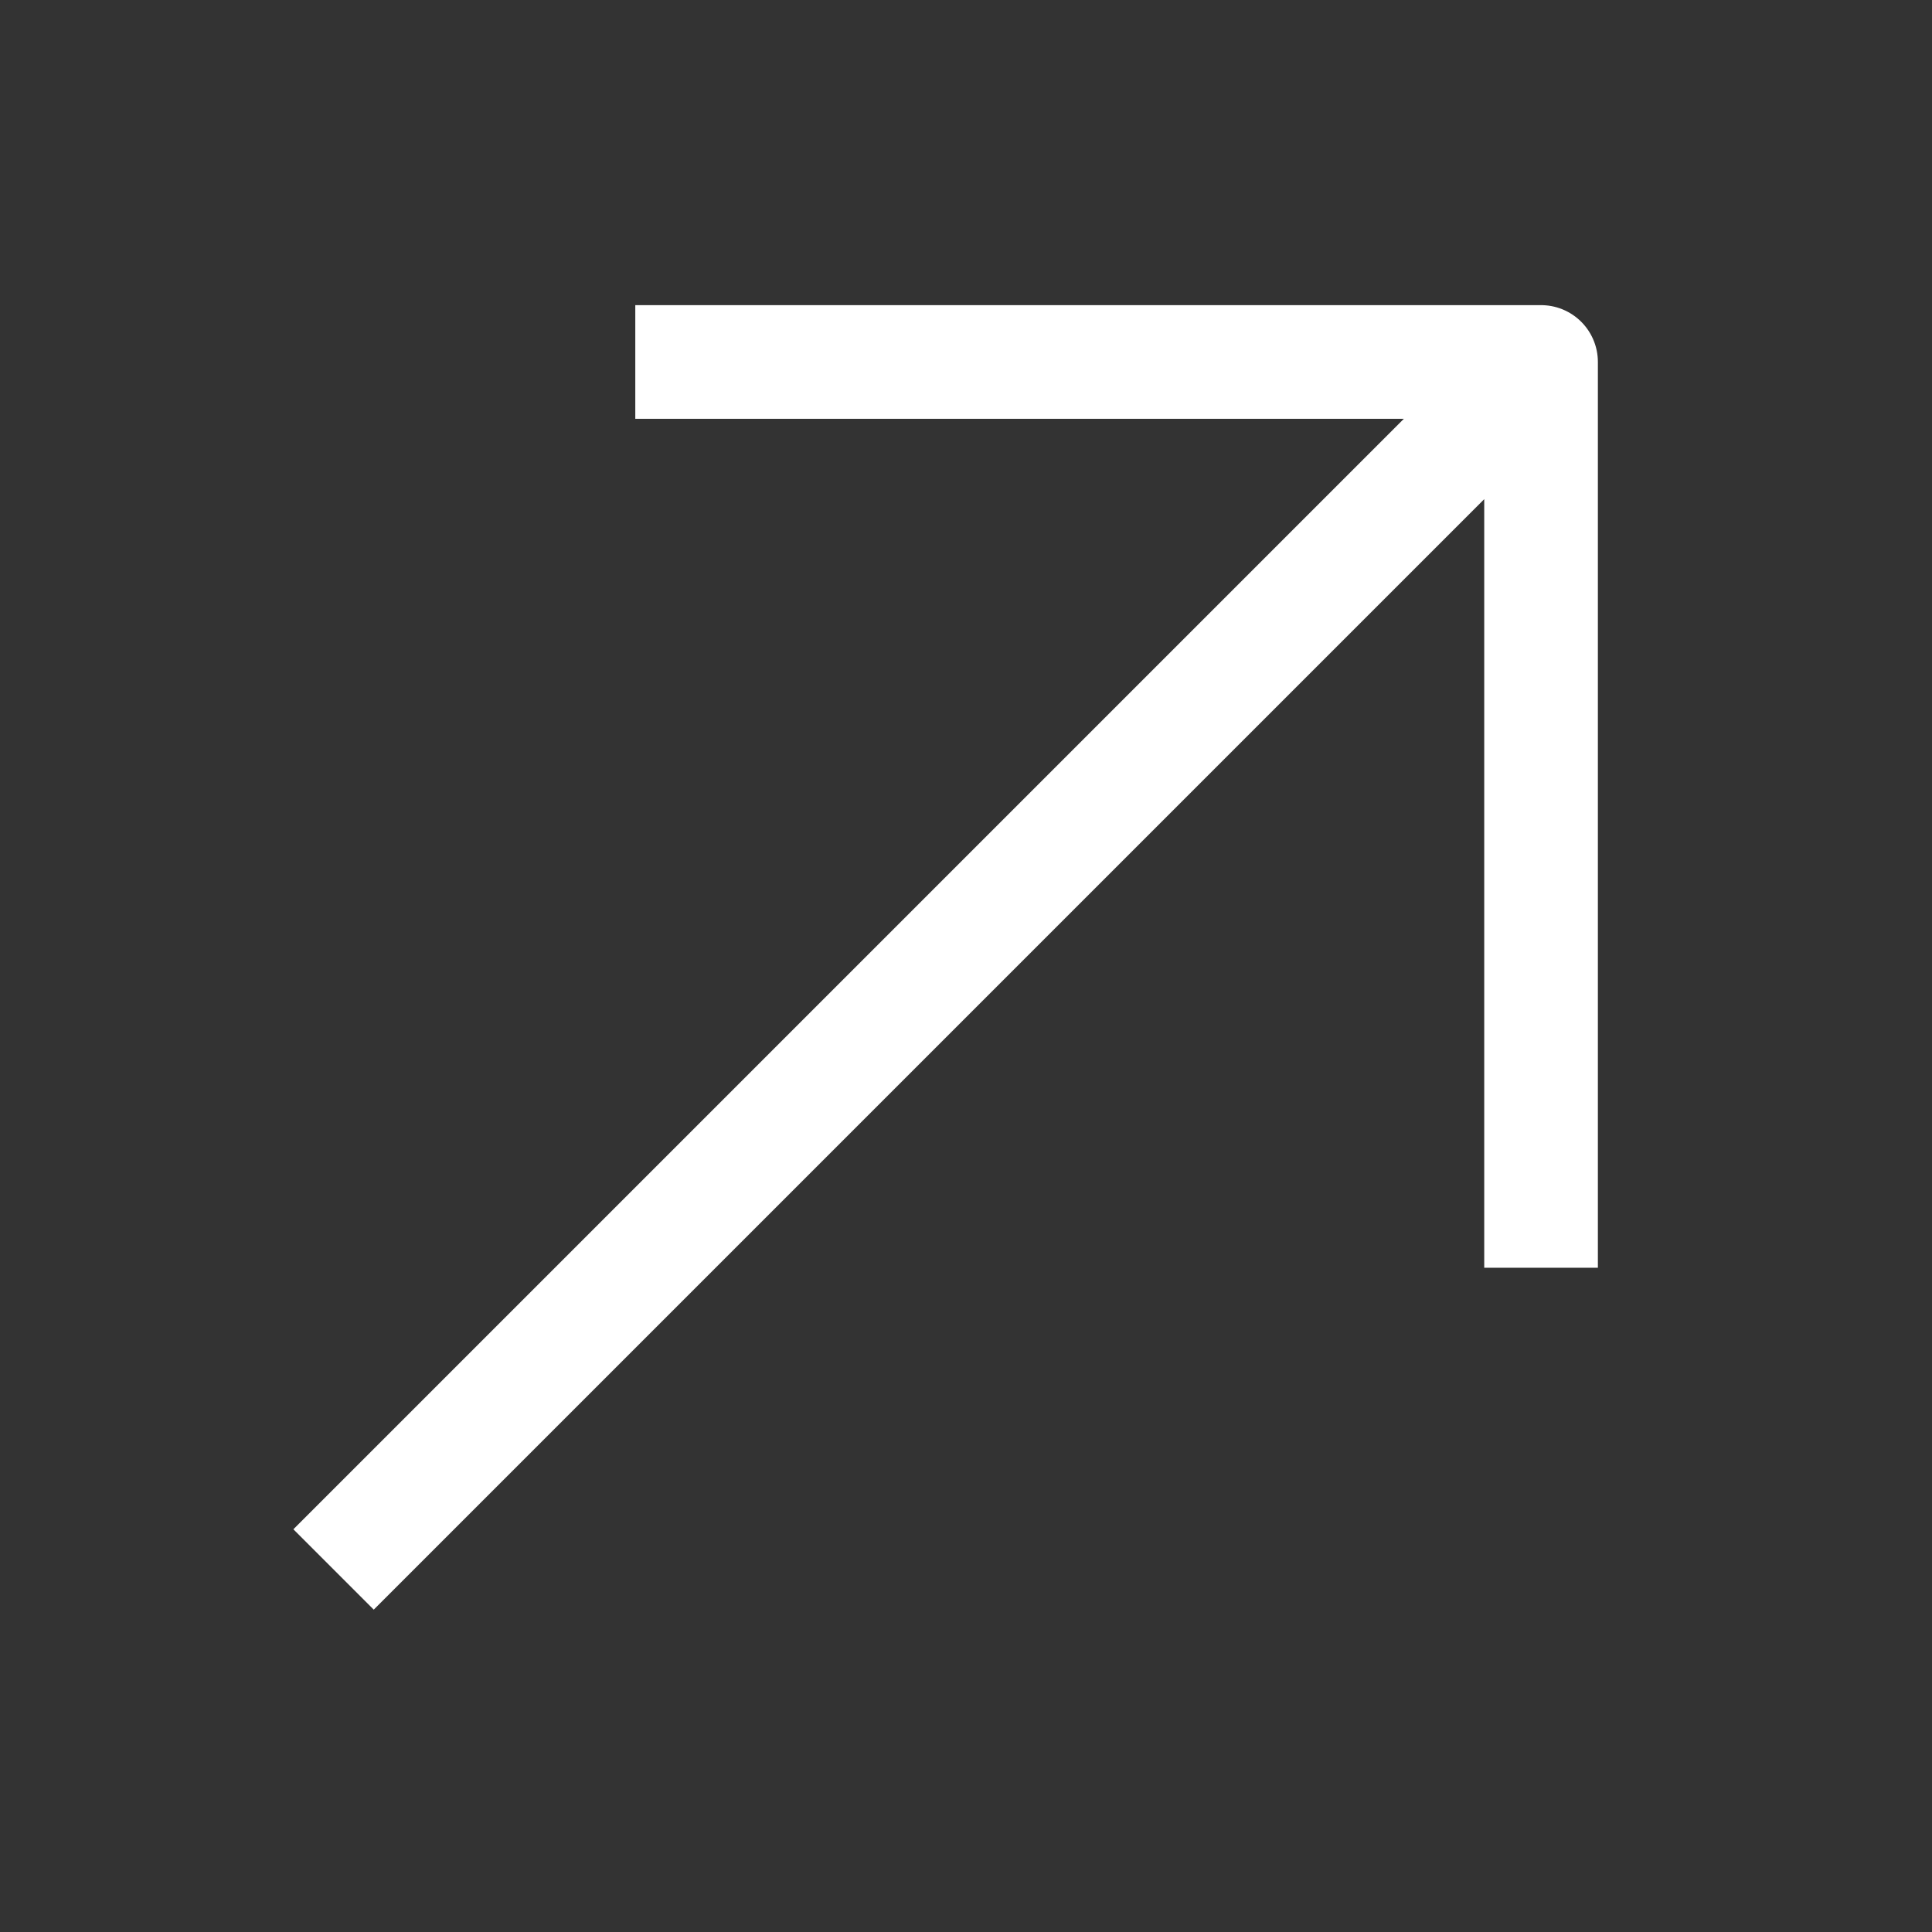 <svg width="34" height="34" viewBox="0 0 34 34" fill="none" xmlns="http://www.w3.org/2000/svg" xmlns:xlink="http://www.w3.org/1999/xlink">
	<rect x="0" y="0" width="34" height="34" fill="#333333" stroke="none"/>
	<desc>
			Created with Pixso.
	</desc>
	<defs>
		<clipPath id="clip121_1780">
			<rect id="Icon" width="34" height="34" transform="translate(-0.5 0)" fill="white" fill-opacity="0"/>
		</clipPath>
	</defs>
	<g clip-path="url(#clip121_1780)">
		<path id="Vector 431" d="M5.87 27.62L27.12 6.37M27.12 22.31L27.12 6.37L11.18 6.37" stroke="#FFFFFF" stroke-opacity="1" stroke-width="2" stroke-linejoin="round"/>
	</g>
</svg>
